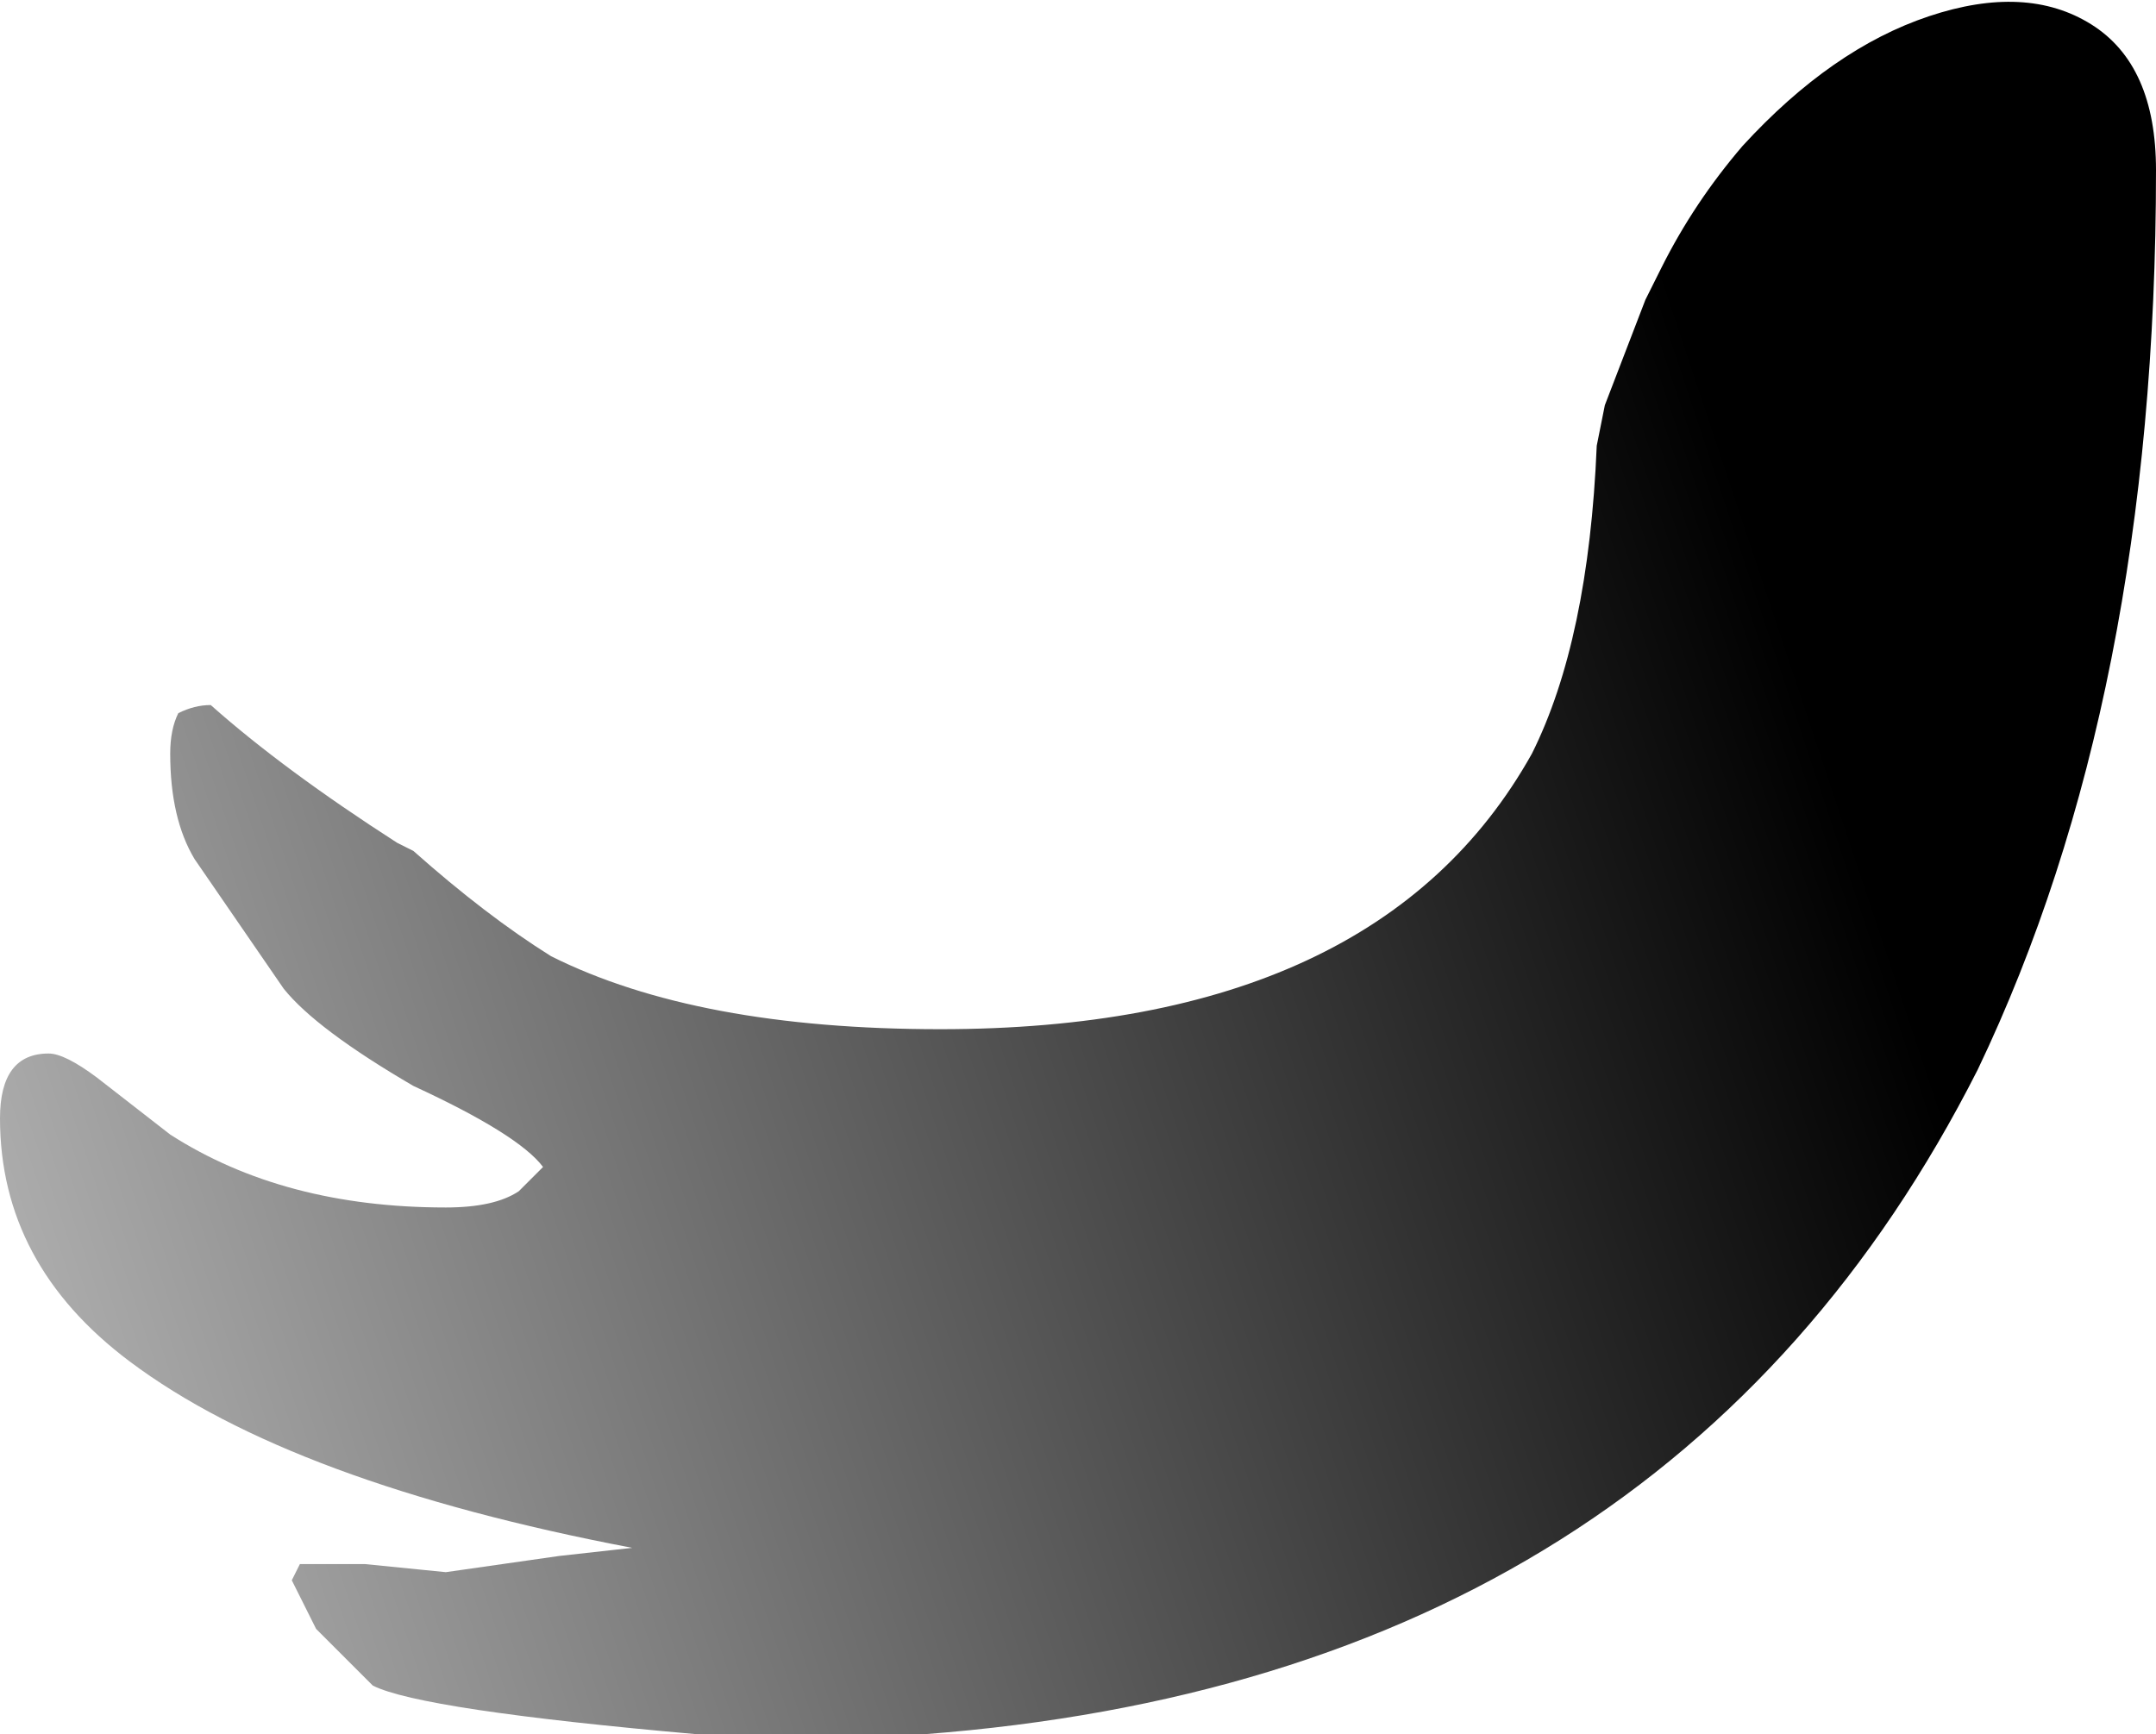 <?xml version="1.0" encoding="UTF-8" standalone="no"?>
<svg xmlns:ffdec="https://www.free-decompiler.com/flash" xmlns:xlink="http://www.w3.org/1999/xlink" ffdec:objectType="frame" height="74.9px" width="93.1px" xmlns="http://www.w3.org/2000/svg">
  <g transform="matrix(1.0, 0.0, 0.0, 1.0, 46.55, 74.9)">
    <use ffdec:characterId="412" height="10.7" transform="matrix(7.0, 0.0, 0.0, 7.0, -46.55, -74.9)" width="13.3" xlink:href="#shape0"/>
  </g>
  <defs>
    <g id="shape0" transform="matrix(1.0, 0.0, 0.0, 1.0, 6.65, 10.7)">
      <path d="M6.65 -9.65 Q6.65 -6.4 5.55 -4.1 3.65 -0.35 -0.95 0.0 L-2.35 0.0 Q-4.05 -0.15 -4.35 -0.3 L-4.7 -0.65 -4.85 -0.95 -4.8 -1.05 -4.4 -1.05 -3.9 -1.0 -3.2 -1.1 -2.75 -1.15 Q-4.85 -1.55 -5.85 -2.3 -6.65 -2.9 -6.65 -3.8 -6.65 -4.2 -6.35 -4.2 -6.25 -4.2 -6.05 -4.05 L-5.6 -3.7 Q-4.9 -3.25 -3.9 -3.25 -3.6 -3.25 -3.45 -3.35 L-3.3 -3.5 Q-3.45 -3.7 -4.1 -4.0 -4.7 -4.35 -4.9 -4.6 L-5.45 -5.4 Q-5.6 -5.65 -5.6 -6.05 -5.6 -6.2 -5.55 -6.3 -5.45 -6.35 -5.35 -6.35 -4.9 -5.95 -4.2 -5.5 L-4.1 -5.45 Q-3.65 -5.05 -3.25 -4.8 -2.35 -4.35 -0.85 -4.35 1.85 -4.35 2.8 -6.05 3.15 -6.75 3.2 -7.95 L3.25 -8.2 3.5 -8.85 3.6 -9.05 Q3.8 -9.45 4.1 -9.8 4.65 -10.4 5.25 -10.6 5.85 -10.8 6.25 -10.55 6.65 -10.3 6.65 -9.65" fill="url(#gradient0)" fill-rule="evenodd" stroke="none"/>
    </g>
    <linearGradient gradientTransform="matrix(-0.01, 0.003, -0.045, -0.135, -5.05, -8.0)" gradientUnits="userSpaceOnUse" id="gradient0" spreadMethod="pad" x1="-819.2" x2="819.2">
      <stop offset="0.0" stop-color="#000000"/>
      <stop offset="1.0" stop-color="#000000" stop-opacity="0.0"/>
    </linearGradient>
  </defs>
</svg>
